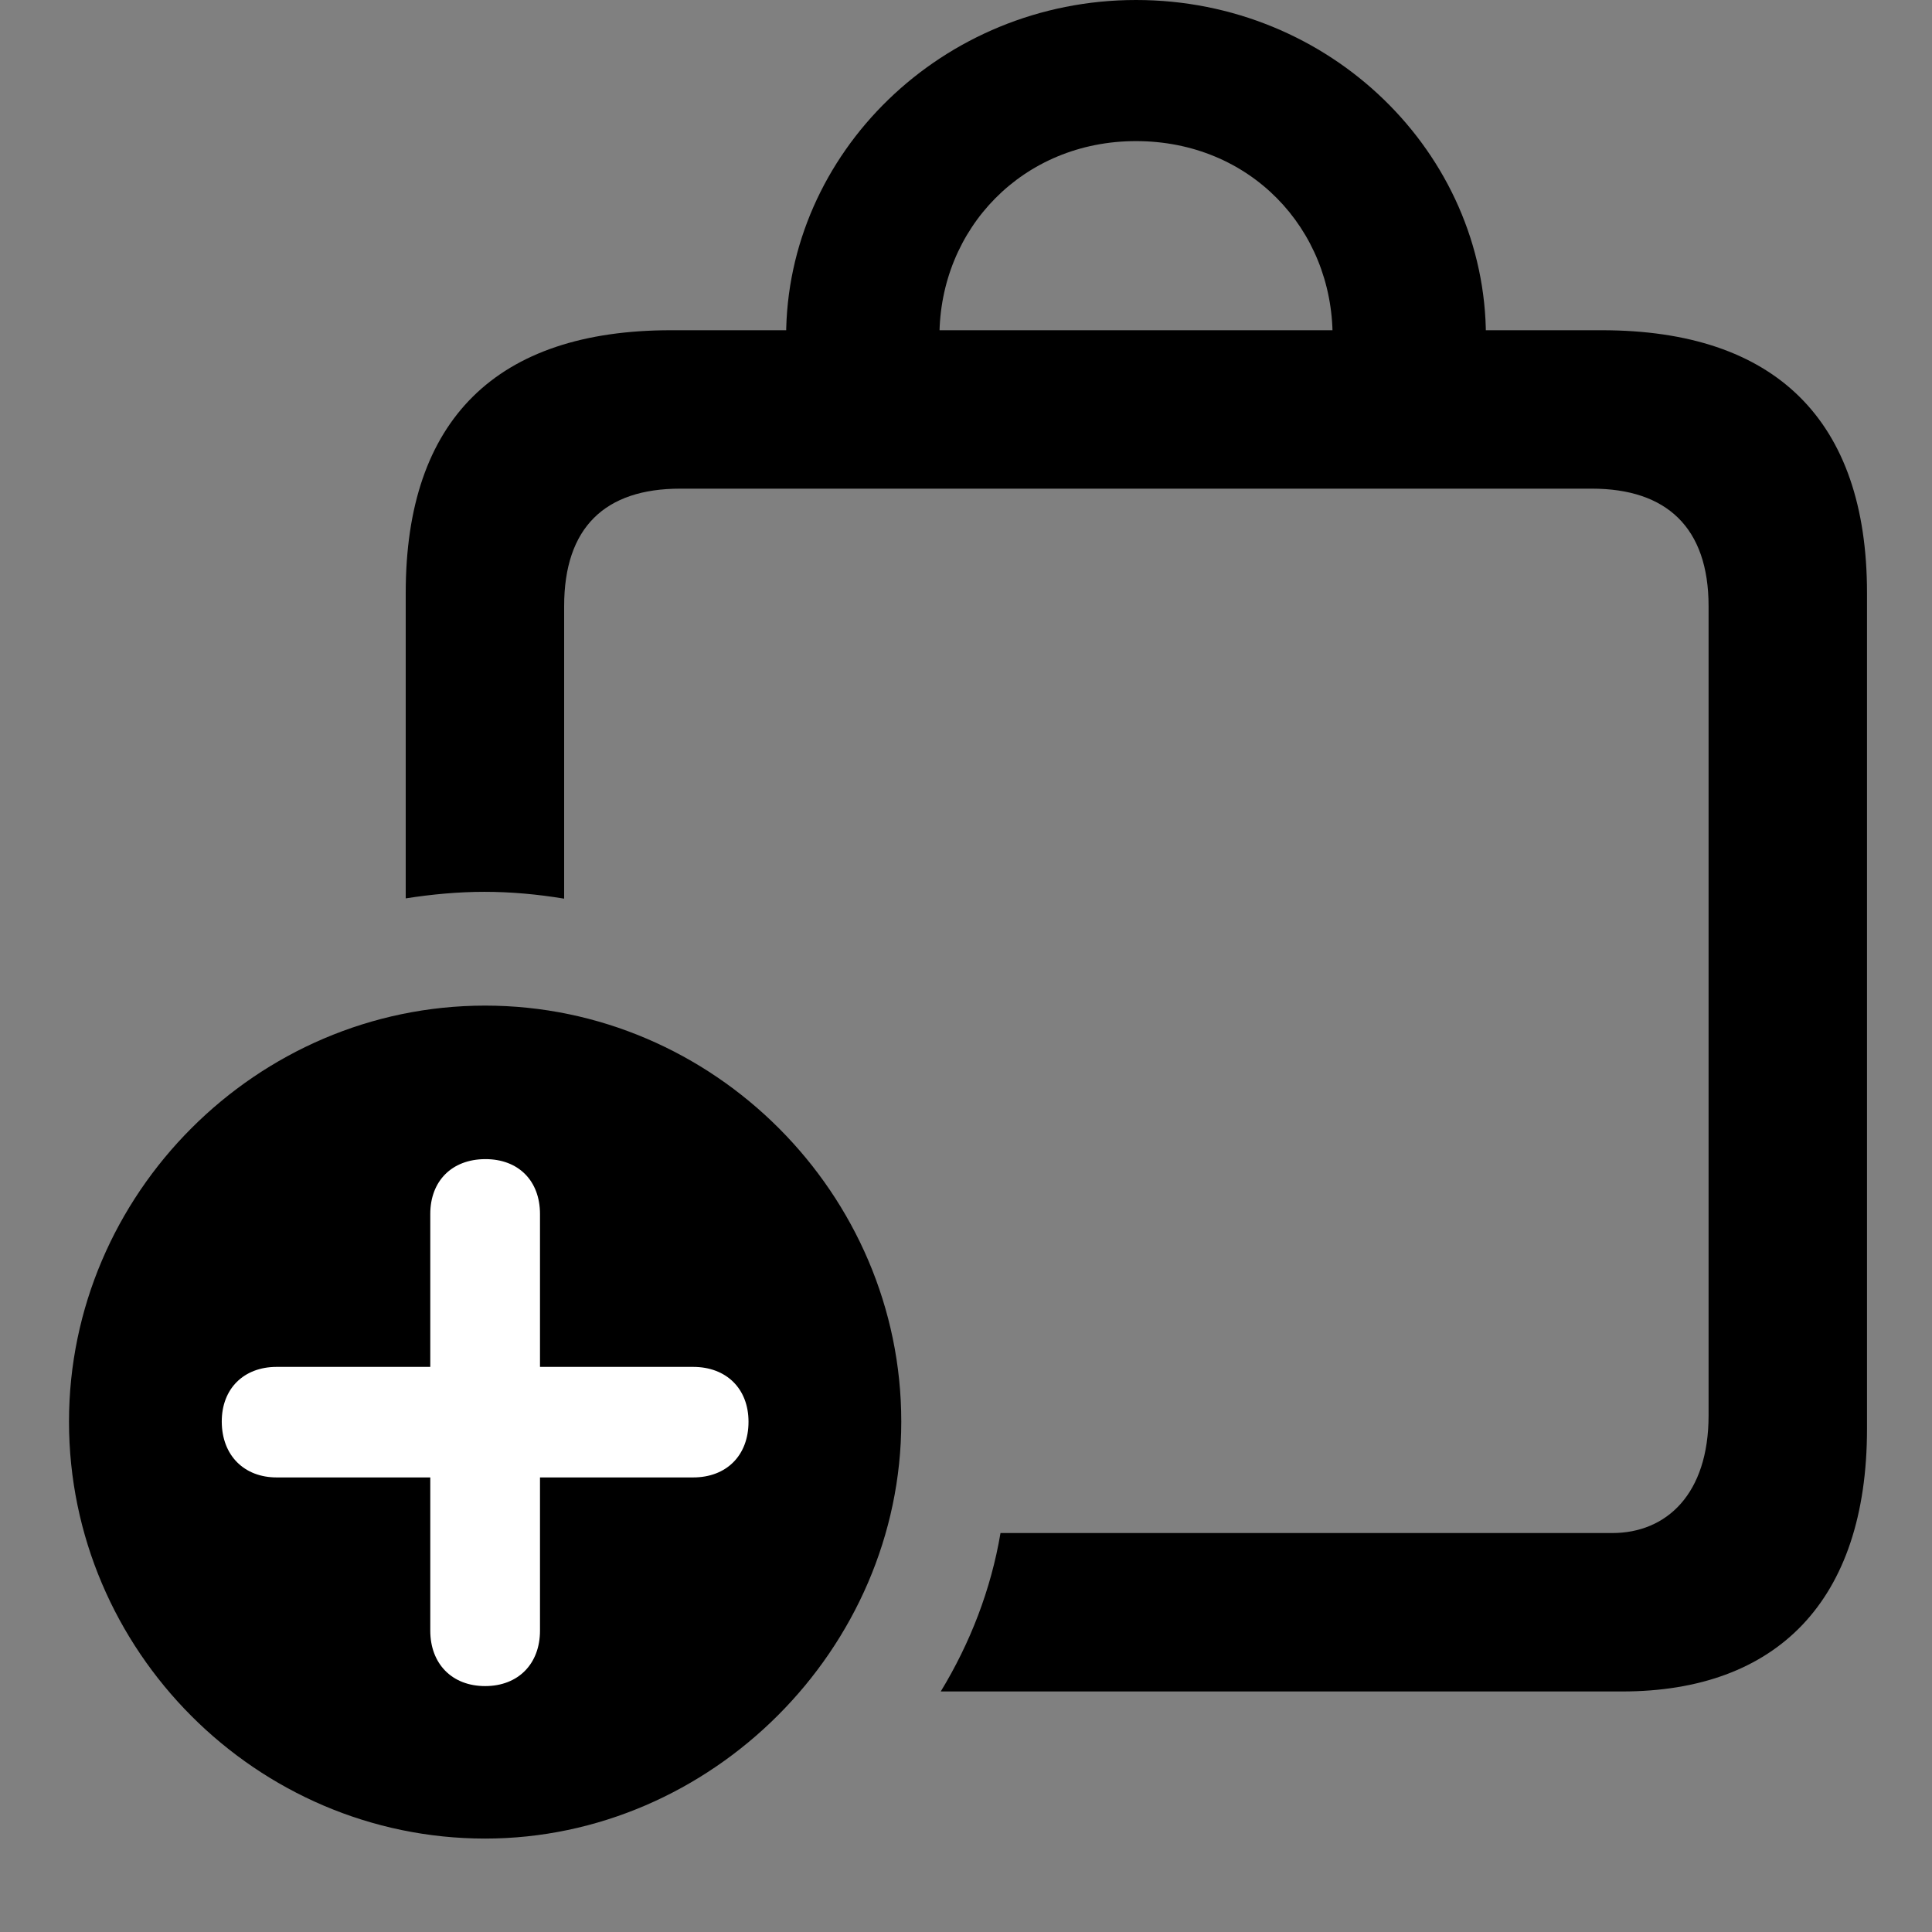 <svg width="28" height="28" viewBox="0 0 28 28" fill="none" xmlns="http://www.w3.org/2000/svg">
<rect x="0" y="0" width="28" height="28" fill="#808080" stroke="none"/>
<path d="M23.214 4.786H9.724C7.195 4.786 5.88 6.082 5.88 8.592V13.02C6.257 12.961 6.641 12.925 7.02 12.925C7.41 12.925 7.794 12.961 8.176 13.024V8.785C8.176 7.644 8.768 7.082 9.857 7.082H23.071C24.151 7.082 24.762 7.644 24.762 8.785V20.515C24.762 21.654 24.151 22.218 23.366 22.218H14.5C14.362 23.038 14.06 23.814 13.634 24.514H23.509C25.743 24.514 27.058 23.209 27.058 20.708V8.592C27.058 6.092 25.734 4.786 23.214 4.786ZM11.393 4.879H13.615C13.615 3.31 14.825 2.045 16.464 2.045C18.113 2.045 19.313 3.31 19.313 4.879H21.535C21.535 2.222 19.282 0 16.464 0C13.656 0 11.393 2.222 11.393 4.879Z" fill="black"/>
<path d="M7.031 26.646C10.302 26.646 13.062 23.901 13.062 20.603C13.062 17.305 10.343 14.574 7.031 14.574C3.719 14.574 1 17.305 1 20.603C1 23.922 3.719 26.646 7.031 26.646Z" fill="black"/>
<path d="M7.031 24.436C6.549 24.436 6.236 24.111 6.236 23.633V21.412H4.009C3.541 21.412 3.216 21.096 3.214 20.605C3.212 20.125 3.534 19.81 4.009 19.81H6.236V17.594C6.236 17.116 6.549 16.801 7.031 16.799C7.513 16.797 7.826 17.112 7.826 17.594V19.81H10.046C10.526 19.81 10.848 20.125 10.848 20.605C10.848 21.096 10.526 21.412 10.046 21.412H7.826V23.633C7.826 24.111 7.513 24.436 7.031 24.436Z" fill="white"/>
</svg>
